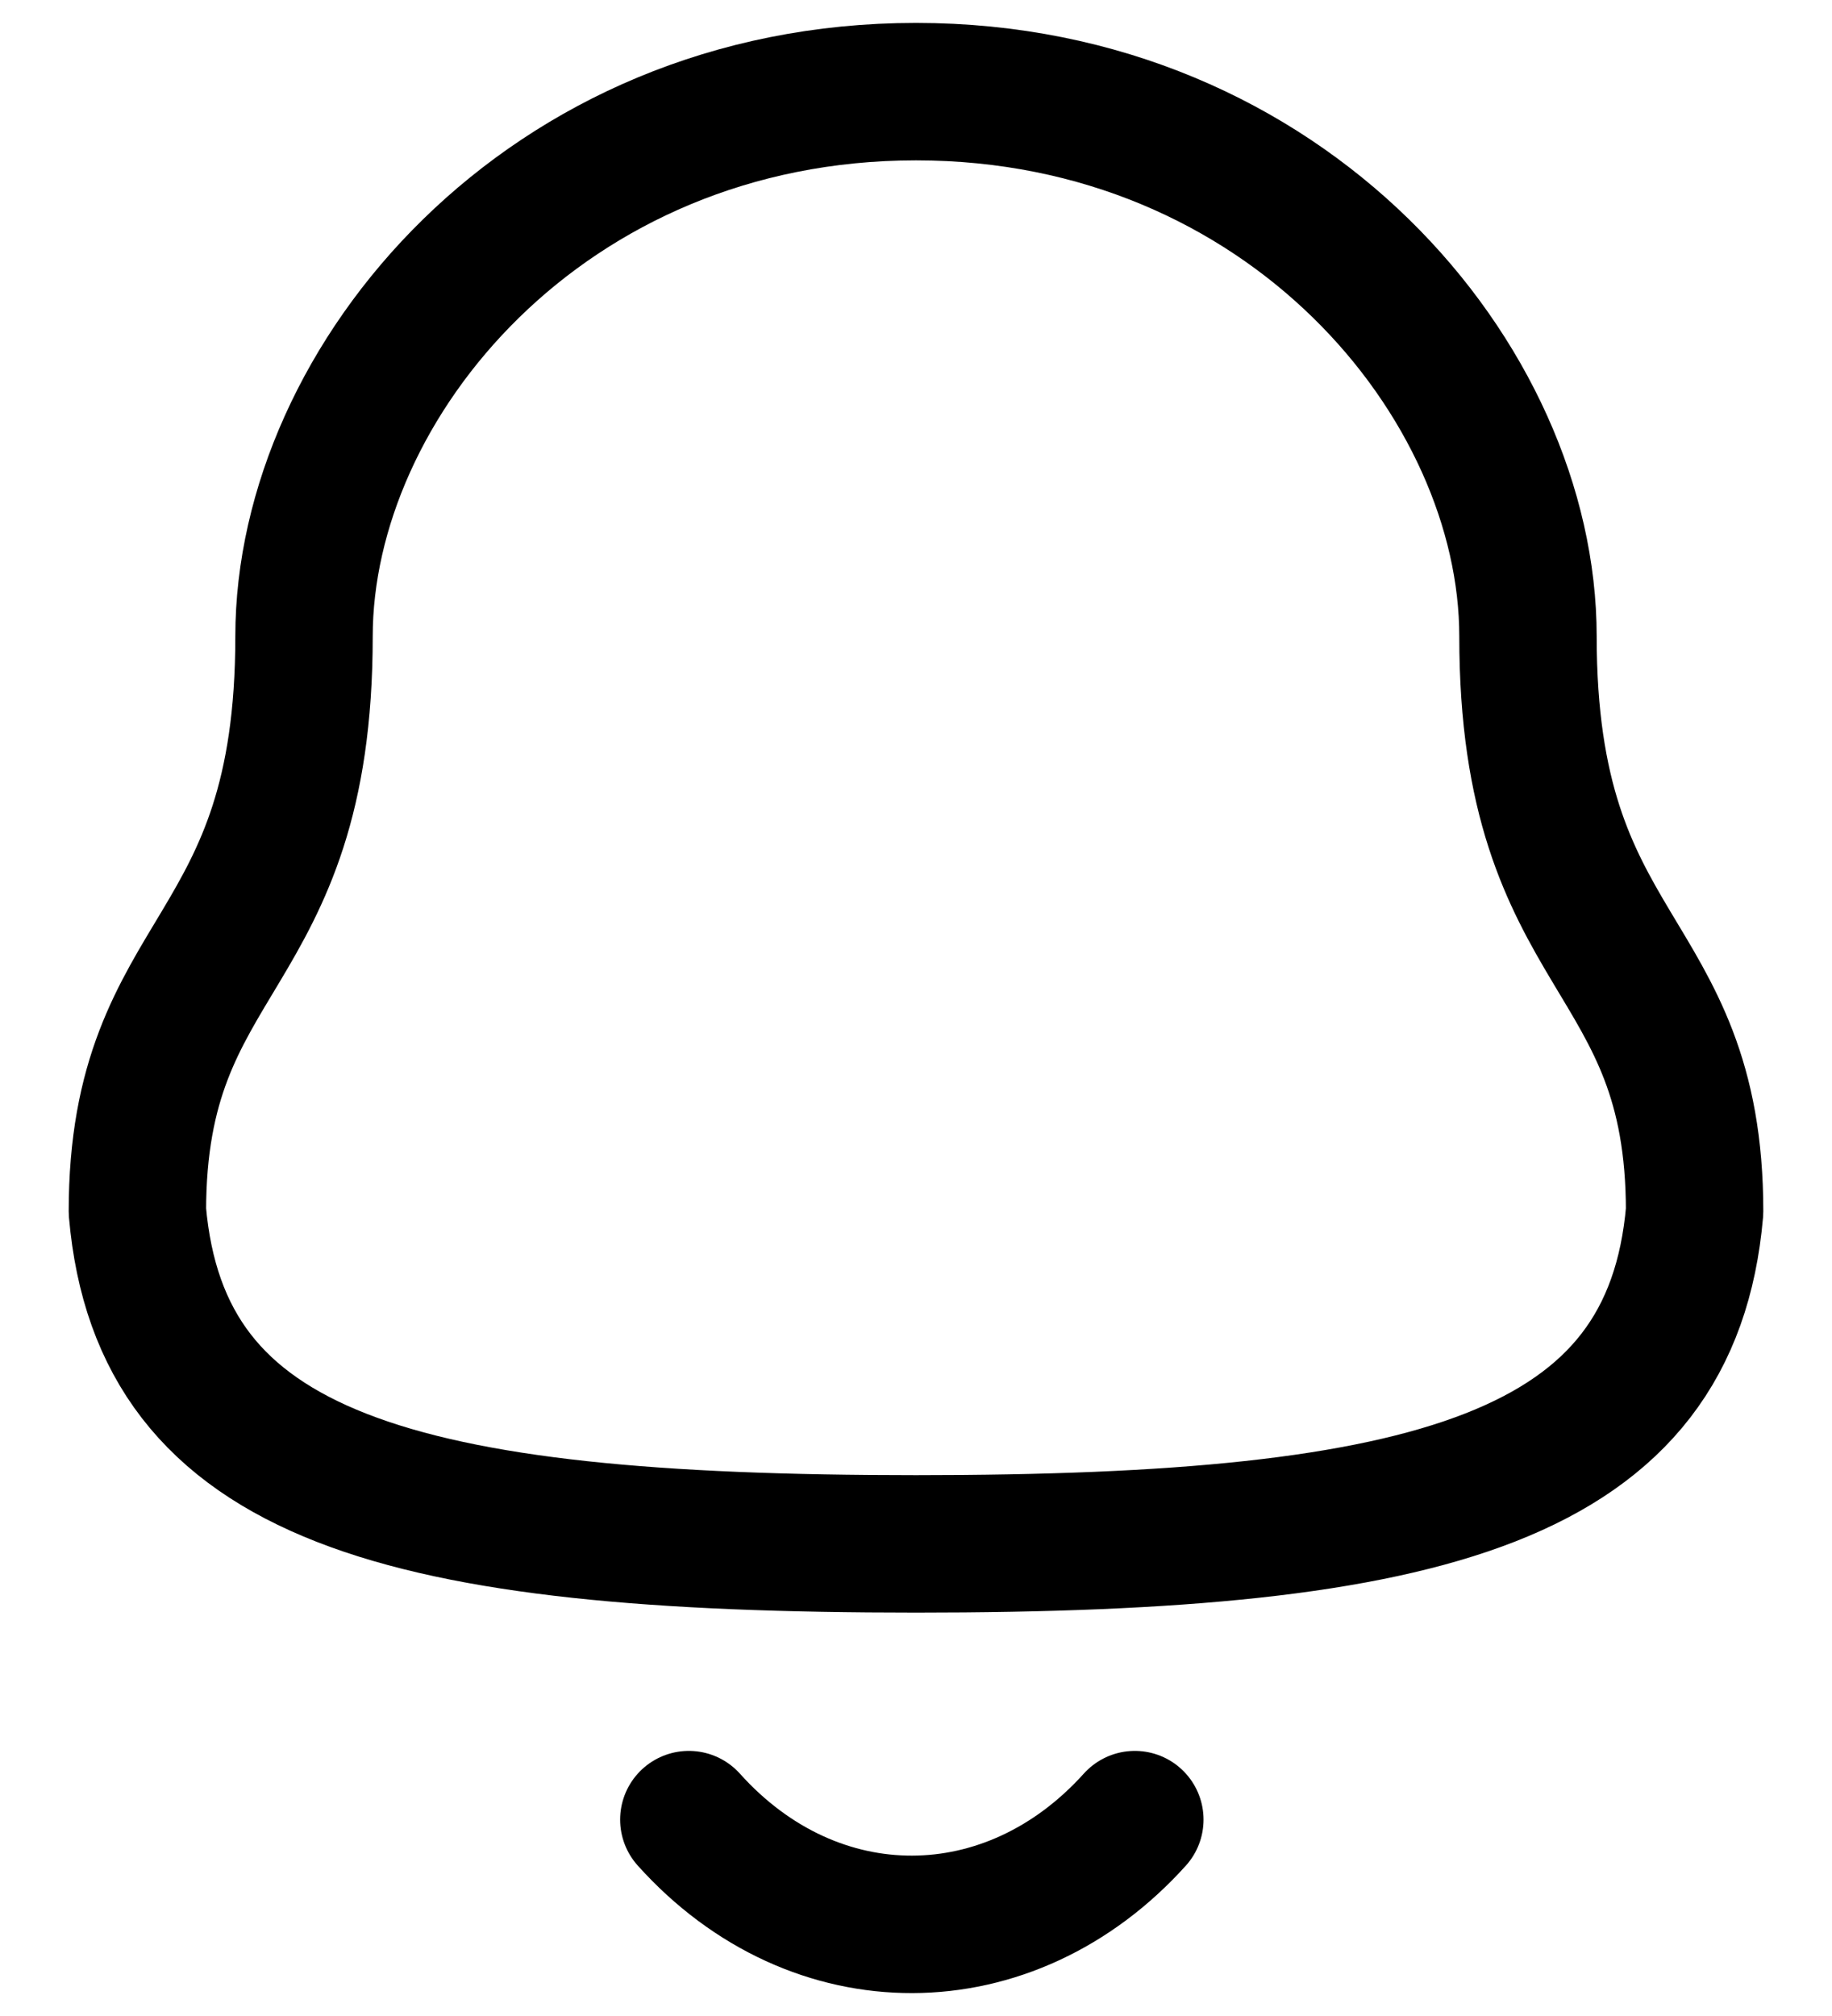 <svg xmlns="http://www.w3.org/2000/svg" width="20" height="22" viewBox="0 0 20 22" fill="none">
  <path fill-rule="evenodd" clip-rule="evenodd" d="M10 16.848C15.639 16.848 18.248 16.124 18.5 13.22C18.5 10.319 16.681 10.505 16.681 6.945C16.681 4.164 14.045 1 10 1C5.955 1 3.319 4.164 3.319 6.945C3.319 10.505 1.5 10.319 1.5 13.22C1.753 16.135 4.362 16.848 10 16.848Z" stroke="currentColor" stroke-width="1.5" stroke-linecap="round" stroke-linejoin="round"/>
  <path d="M12.389 19.857C11.025 21.372 8.897 21.39 7.52 19.857" stroke="currentColor" stroke-width="1.5" stroke-linecap="round" stroke-linejoin="round"/>
</svg>